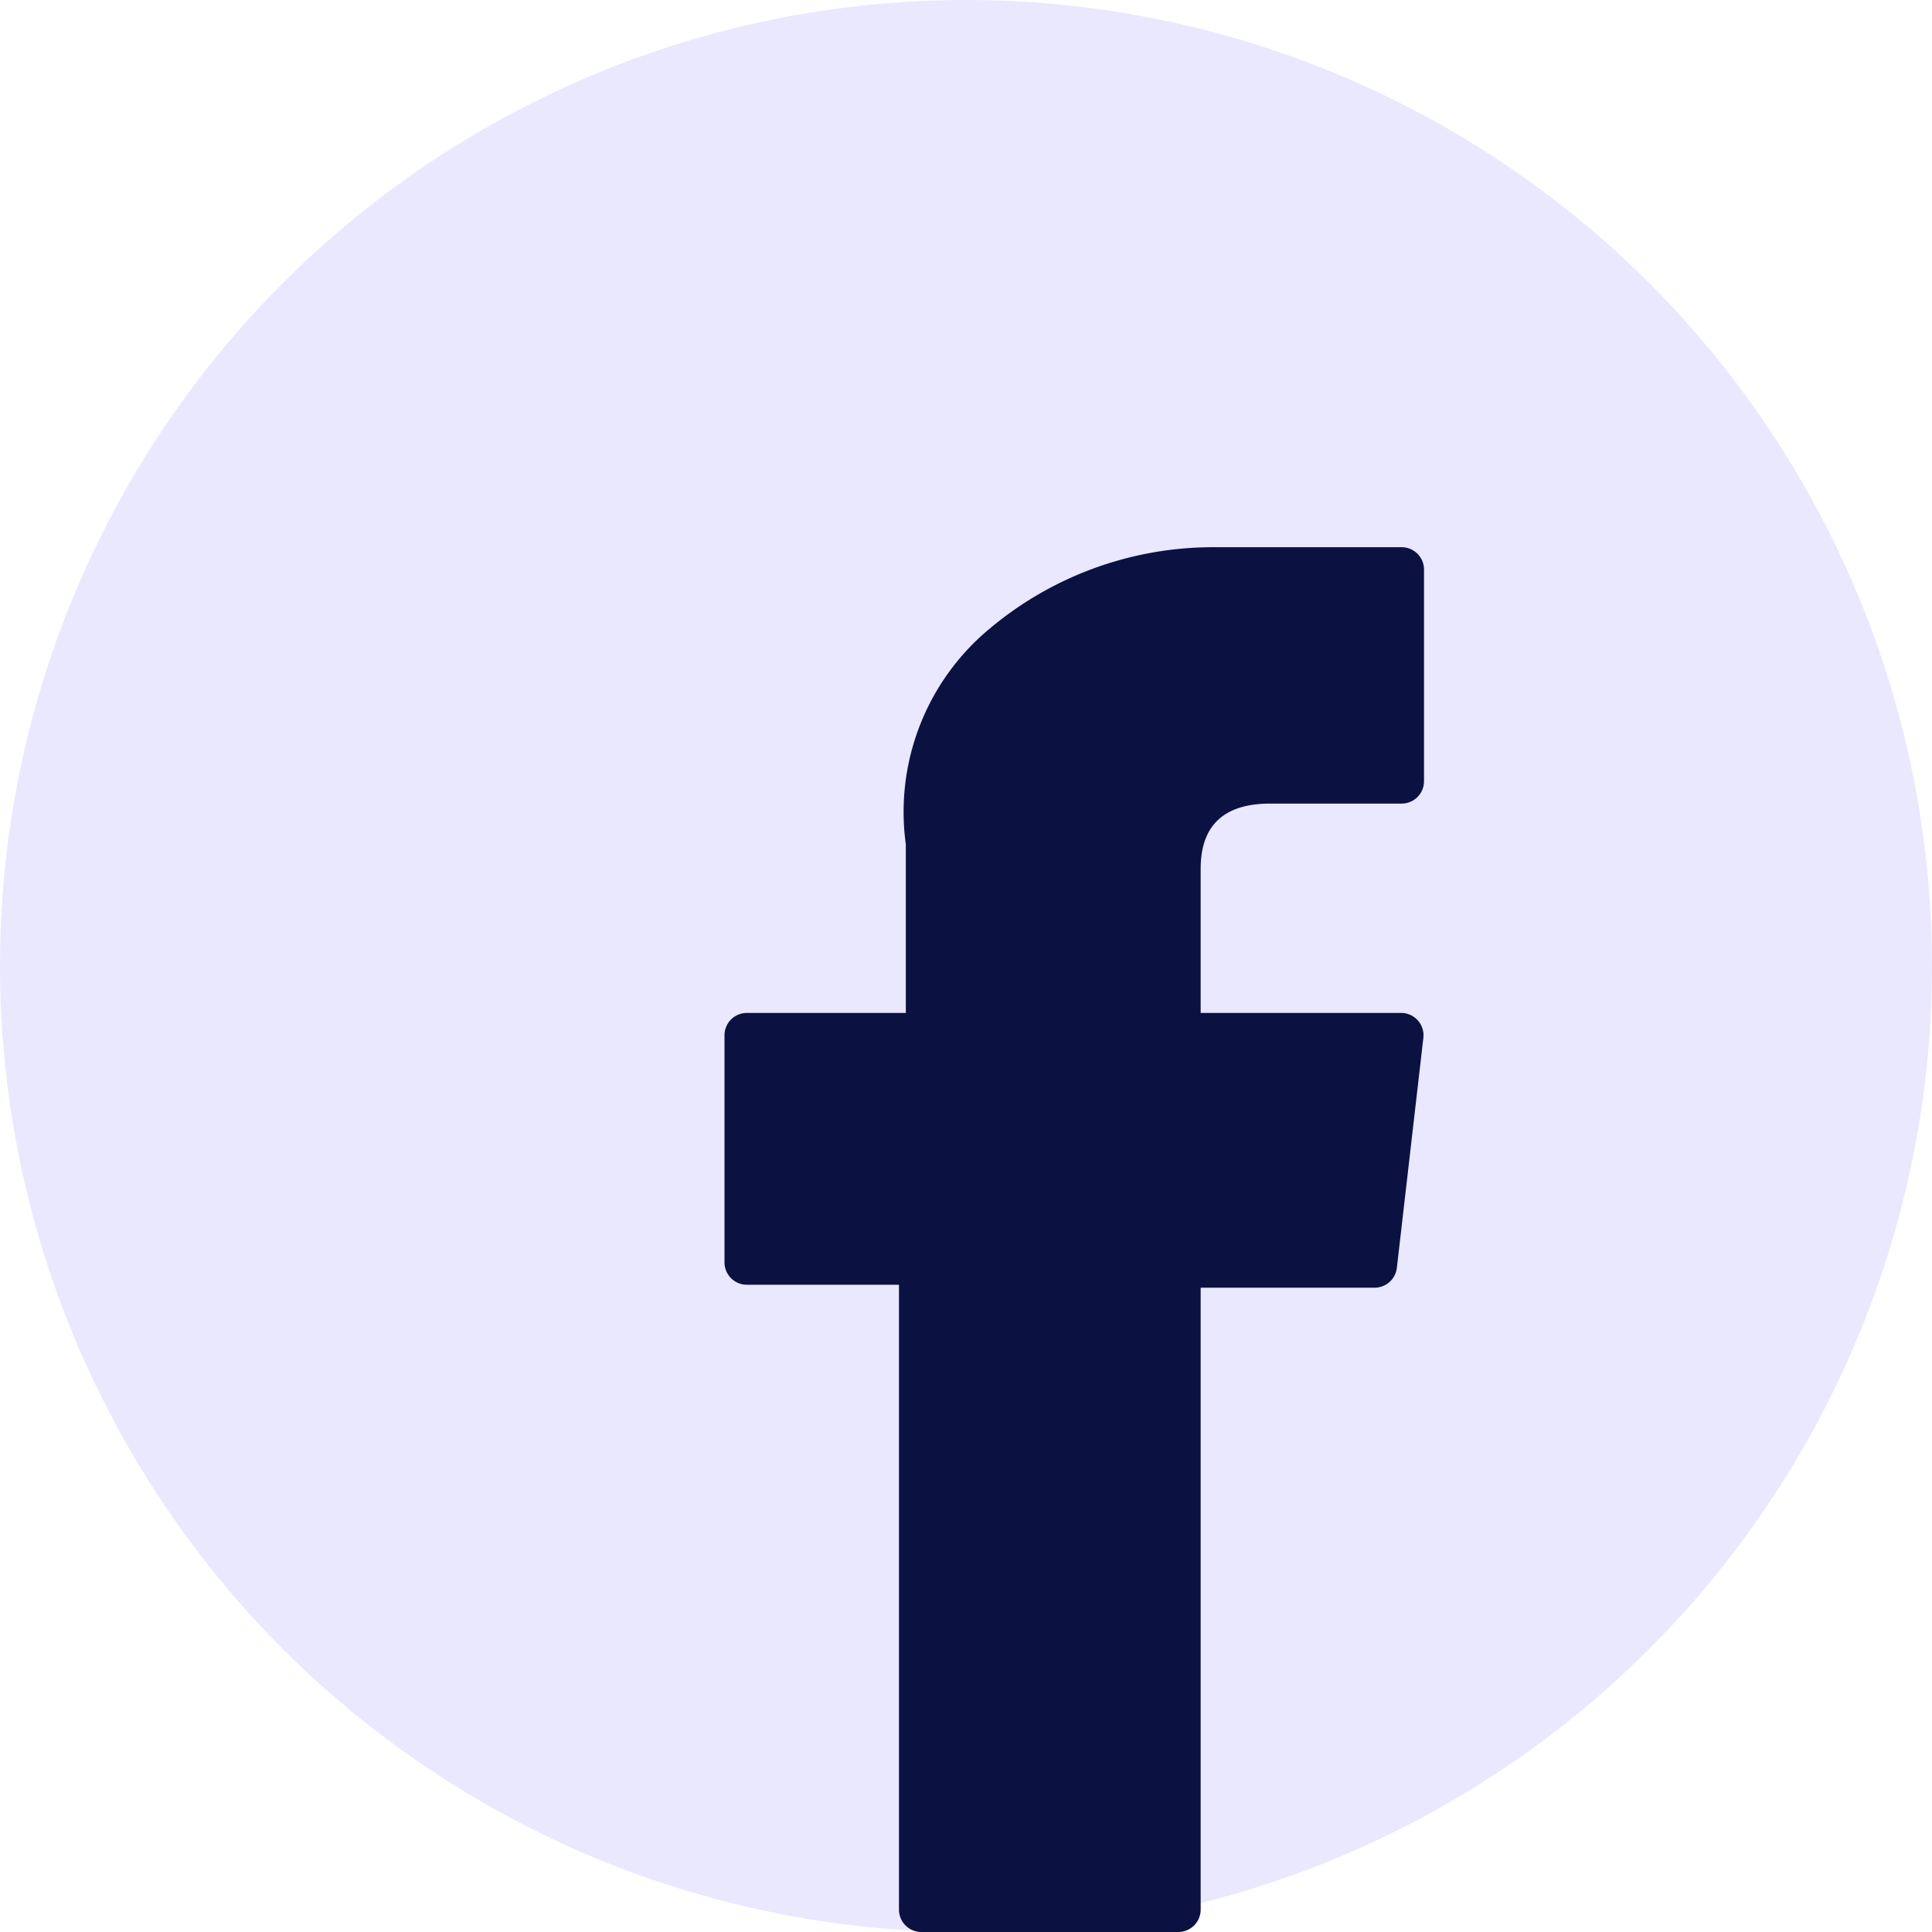 <svg id="Group_16065" data-name="Group 16065" xmlns="http://www.w3.org/2000/svg" width="17.784" height="17.784" viewBox="0 0 17.784 17.784">
  <circle id="Ellipse_2" data-name="Ellipse 2" cx="8.892" cy="8.892" r="8.892" fill="#e9e8ff"/>
  <g id="XMLID_834_" transform="translate(6.669 5.037)">
    <path id="XMLID_835_" d="M76.909,6.789h1.4v5.752a.206.206,0,0,0,.206.206H80.88a.206.206,0,0,0,.206-.206V6.816h1.606a.206.206,0,0,0,.2-.182l.244-2.118a.206.206,0,0,0-.2-.229h-1.85V2.96c0-.4.215-.6.64-.6h1.21a.206.206,0,0,0,.206-.206V.207A.206.206,0,0,0,82.936,0H81.269l-.076,0A3.2,3.2,0,0,0,79.1.787a2.191,2.191,0,0,0-.728,1.947V4.287H76.909a.206.206,0,0,0-.206.206V6.583A.206.206,0,0,0,76.909,6.789Z" transform="translate(-76.703)" fill="#0b1141"/>
  </g>
</svg>
